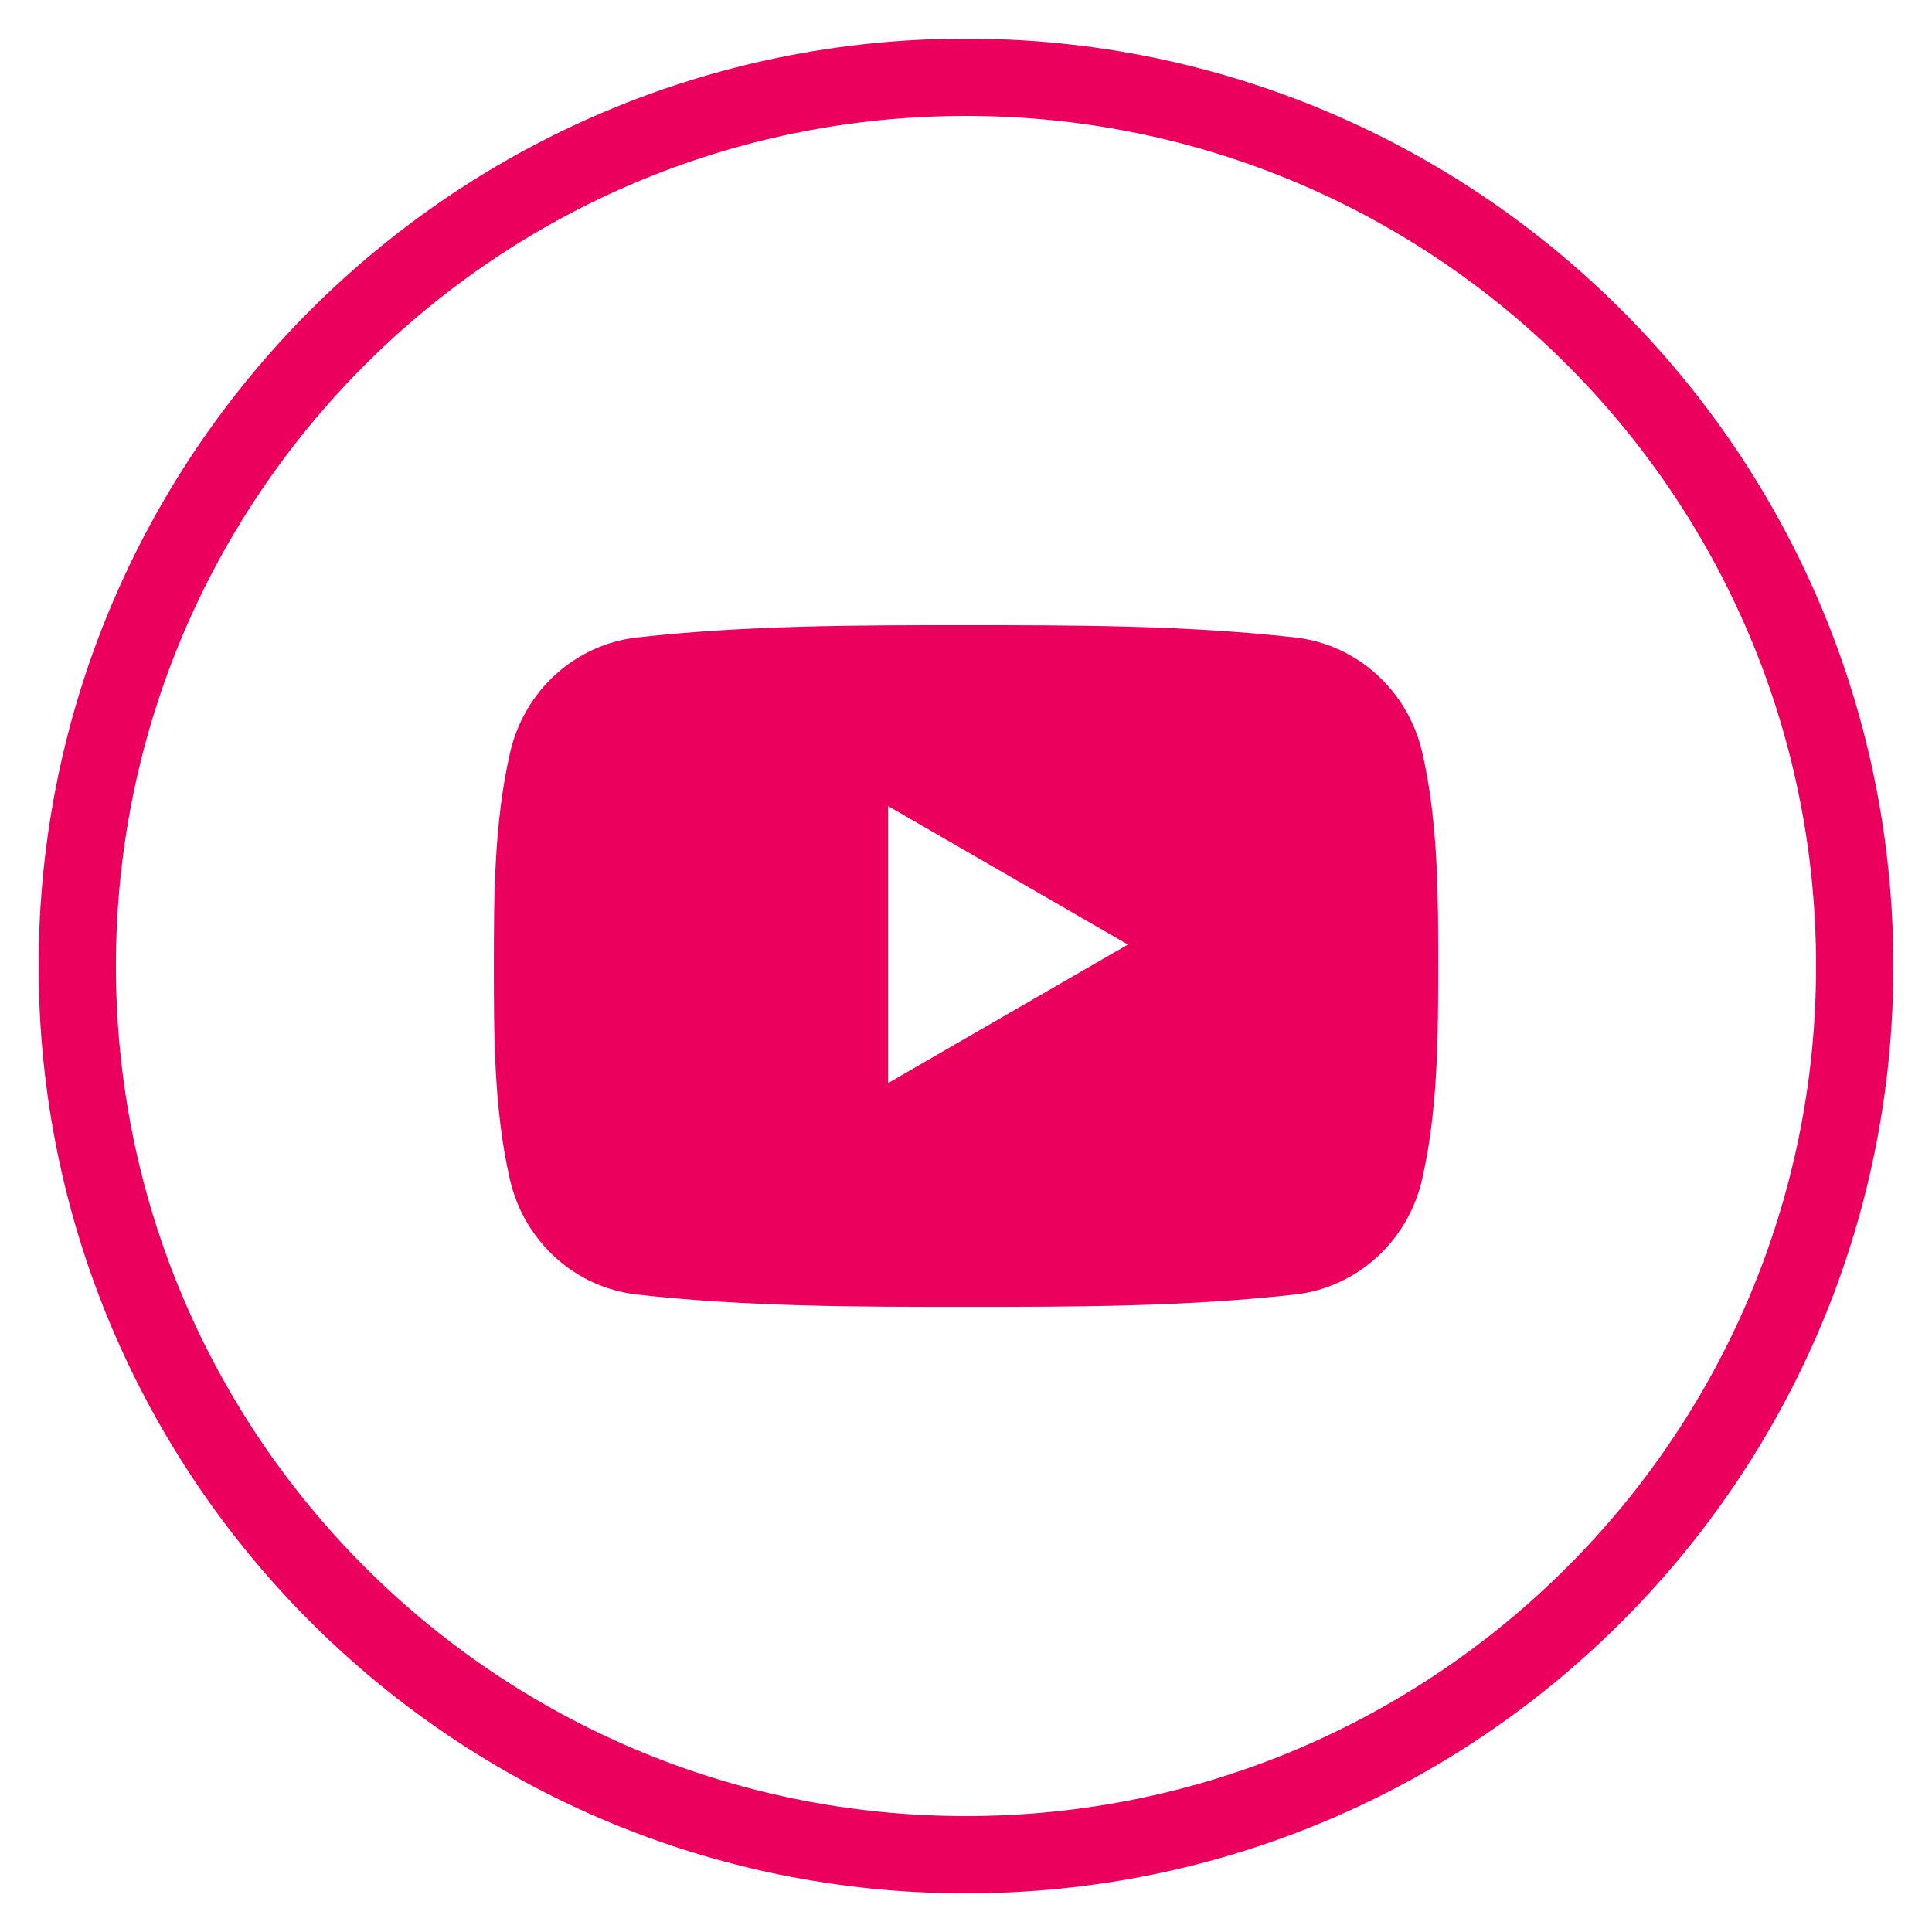 <?xml version="1.0" encoding="utf-8"?>
<!-- Generator: Adobe Illustrator 16.0.4, SVG Export Plug-In . SVG Version: 6.00 Build 0)  -->
<!DOCTYPE svg PUBLIC "-//W3C//DTD SVG 1.1//EN" "http://www.w3.org/Graphics/SVG/1.1/DTD/svg11.dtd">
<svg version="1.1" id="Calque_1" xmlns:sketch="http://www.bohemiancoding.com/sketch/ns"
	 xmlns="http://www.w3.org/2000/svg" xmlns:xlink="http://www.w3.org/1999/xlink" x="0px" y="0px" width="50px" height="50px"
	 viewBox="0 0 50 50" enable-background="new 0 0 50 50" xml:space="preserve">
<title></title>
<path fill="none" stroke="#EB005E" stroke-width="2" stroke-miterlimit="10" d="M25,2C12.297,2,2,12.297,2,25
	c0,12.702,10.297,23,23,23c12.702,0,23-10.298,23-23C48,12.297,37.702,2,25,2z M35.828,30.305c-0.275,1.192-1.252,2.073-2.427,2.204
	c-2.782,0.312-5.599,0.313-8.402,0.312c-2.804,0.002-5.62,0-8.402-0.312c-1.175-0.131-2.15-1.012-2.425-2.204
	c-0.391-1.7-0.391-3.555-0.391-5.304c0-1.75,0.004-3.604,0.396-5.305c0.274-1.193,1.25-2.074,2.425-2.205
	c2.782-0.311,5.598-0.312,8.402-0.311c2.803,0,5.621,0,8.403,0.311c1.175,0.132,2.15,1.012,2.426,2.205
	c0.391,1.7,0.388,3.555,0.388,5.305C36.22,26.75,36.218,28.604,35.828,30.305z"/>
<path fill="#EB005E" d="M33.406,17.491c-2.782-0.311-5.6-0.312-8.403-0.311c-2.804-0.001-5.62,0-8.402,0.311
	c-1.175,0.132-2.15,1.012-2.425,2.205c-0.391,1.7-0.396,3.555-0.396,5.305c0,1.75,0,3.604,0.391,5.305
	c0.274,1.192,1.25,2.073,2.425,2.203c2.782,0.312,5.599,0.313,8.402,0.312c2.804,0.002,5.62,0,8.402-0.312
	c1.174-0.132,2.151-1.012,2.427-2.203c0.39-1.701,0.392-3.555,0.392-5.305c0-1.75,0.003-3.604-0.388-5.305
	C35.557,18.503,34.581,17.622,33.406,17.491z M22.981,28.031V20.86l6.209,3.585L22.981,28.031z"/>
</svg>
